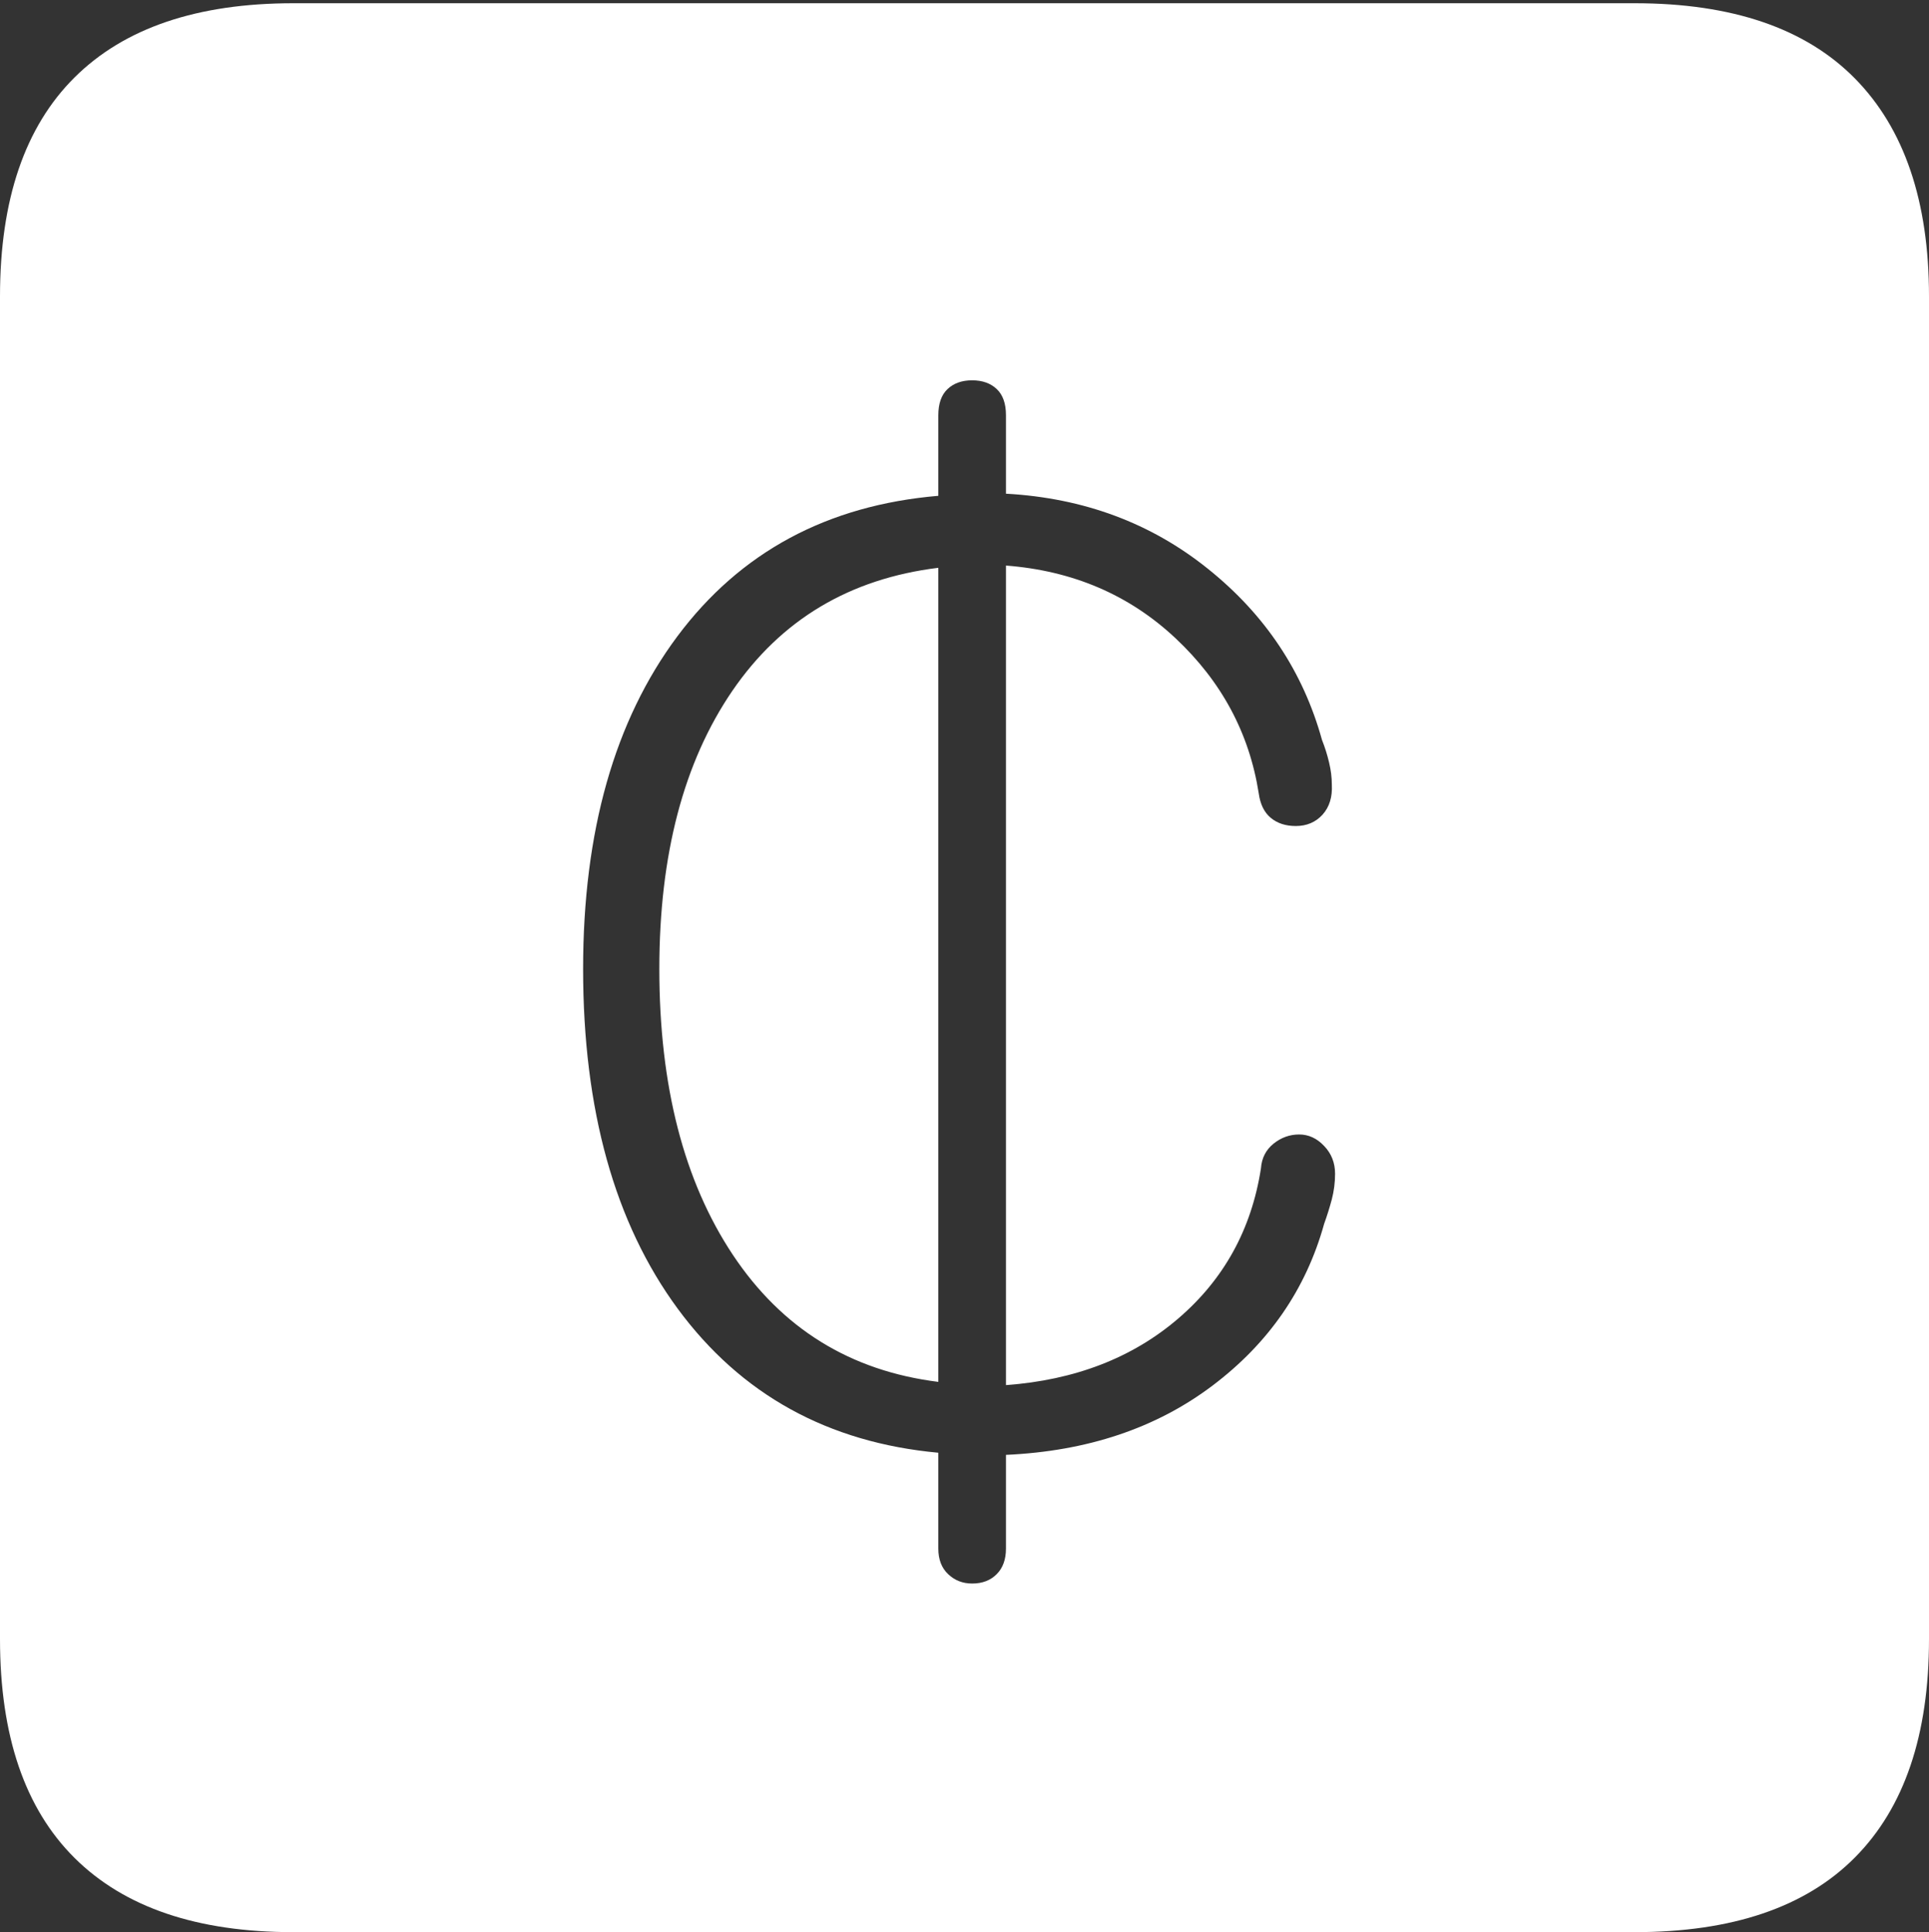 <?xml version="1.0" encoding="UTF-8"?>
<!--Generator: Apple Native CoreSVG 175-->
<!DOCTYPE svg
PUBLIC "-//W3C//DTD SVG 1.1//EN"
       "http://www.w3.org/Graphics/SVG/1.1/DTD/svg11.dtd">
<svg version="1.1" xmlns="http://www.w3.org/2000/svg" xmlns:xlink="http://www.w3.org/1999/xlink" width="17.285" height="17.314">
 <rect width="100%" height="100%" fill="#333333" stroke="none"/>
 <g>
  <rect height="17.314" opacity="0" width="17.285" x="0" y="0"/>
  <path d="M2.627 17.314L14.648 17.314Q15.957 17.314 16.621 16.645Q17.285 15.977 17.285 14.688L17.285 2.656Q17.285 1.377 16.621 0.703Q15.957 0.029 14.648 0.029L2.627 0.029Q1.338 0.029 0.669 0.693Q0 1.357 0 2.656L0 14.688Q0 15.986 0.669 16.65Q1.338 17.314 2.627 17.314ZM5.225 8.682Q5.225 6.836 6.069 5.703Q6.914 4.57 8.408 4.443L8.408 3.721Q8.408 3.564 8.491 3.486Q8.574 3.408 8.711 3.408Q8.848 3.408 8.931 3.486Q9.014 3.564 9.014 3.721L9.014 4.424Q10.059 4.482 10.825 5.098Q11.592 5.713 11.846 6.631Q11.885 6.729 11.909 6.831Q11.934 6.934 11.934 7.031Q11.943 7.197 11.851 7.3Q11.758 7.402 11.611 7.402Q11.475 7.402 11.387 7.329Q11.299 7.256 11.279 7.109Q11.152 6.299 10.532 5.718Q9.912 5.137 9.014 5.068L9.014 12.412Q9.941 12.344 10.557 11.816Q11.172 11.289 11.299 10.469Q11.309 10.332 11.411 10.249Q11.514 10.166 11.641 10.166Q11.768 10.166 11.865 10.269Q11.963 10.371 11.963 10.518Q11.963 10.635 11.934 10.747Q11.904 10.859 11.865 10.967Q11.621 11.846 10.864 12.417Q10.107 12.988 9.014 13.037L9.014 13.877Q9.014 14.023 8.931 14.106Q8.848 14.19 8.711 14.19Q8.584 14.19 8.496 14.106Q8.408 14.023 8.408 13.877L8.408 13.018Q6.924 12.881 6.074 11.729Q5.225 10.576 5.225 8.682ZM5.908 8.682Q5.908 10.254 6.567 11.245Q7.227 12.236 8.408 12.383L8.408 5.088Q7.217 5.234 6.562 6.191Q5.908 7.148 5.908 8.682Z" fill="#ffffff"/>
 </g>
</svg>
